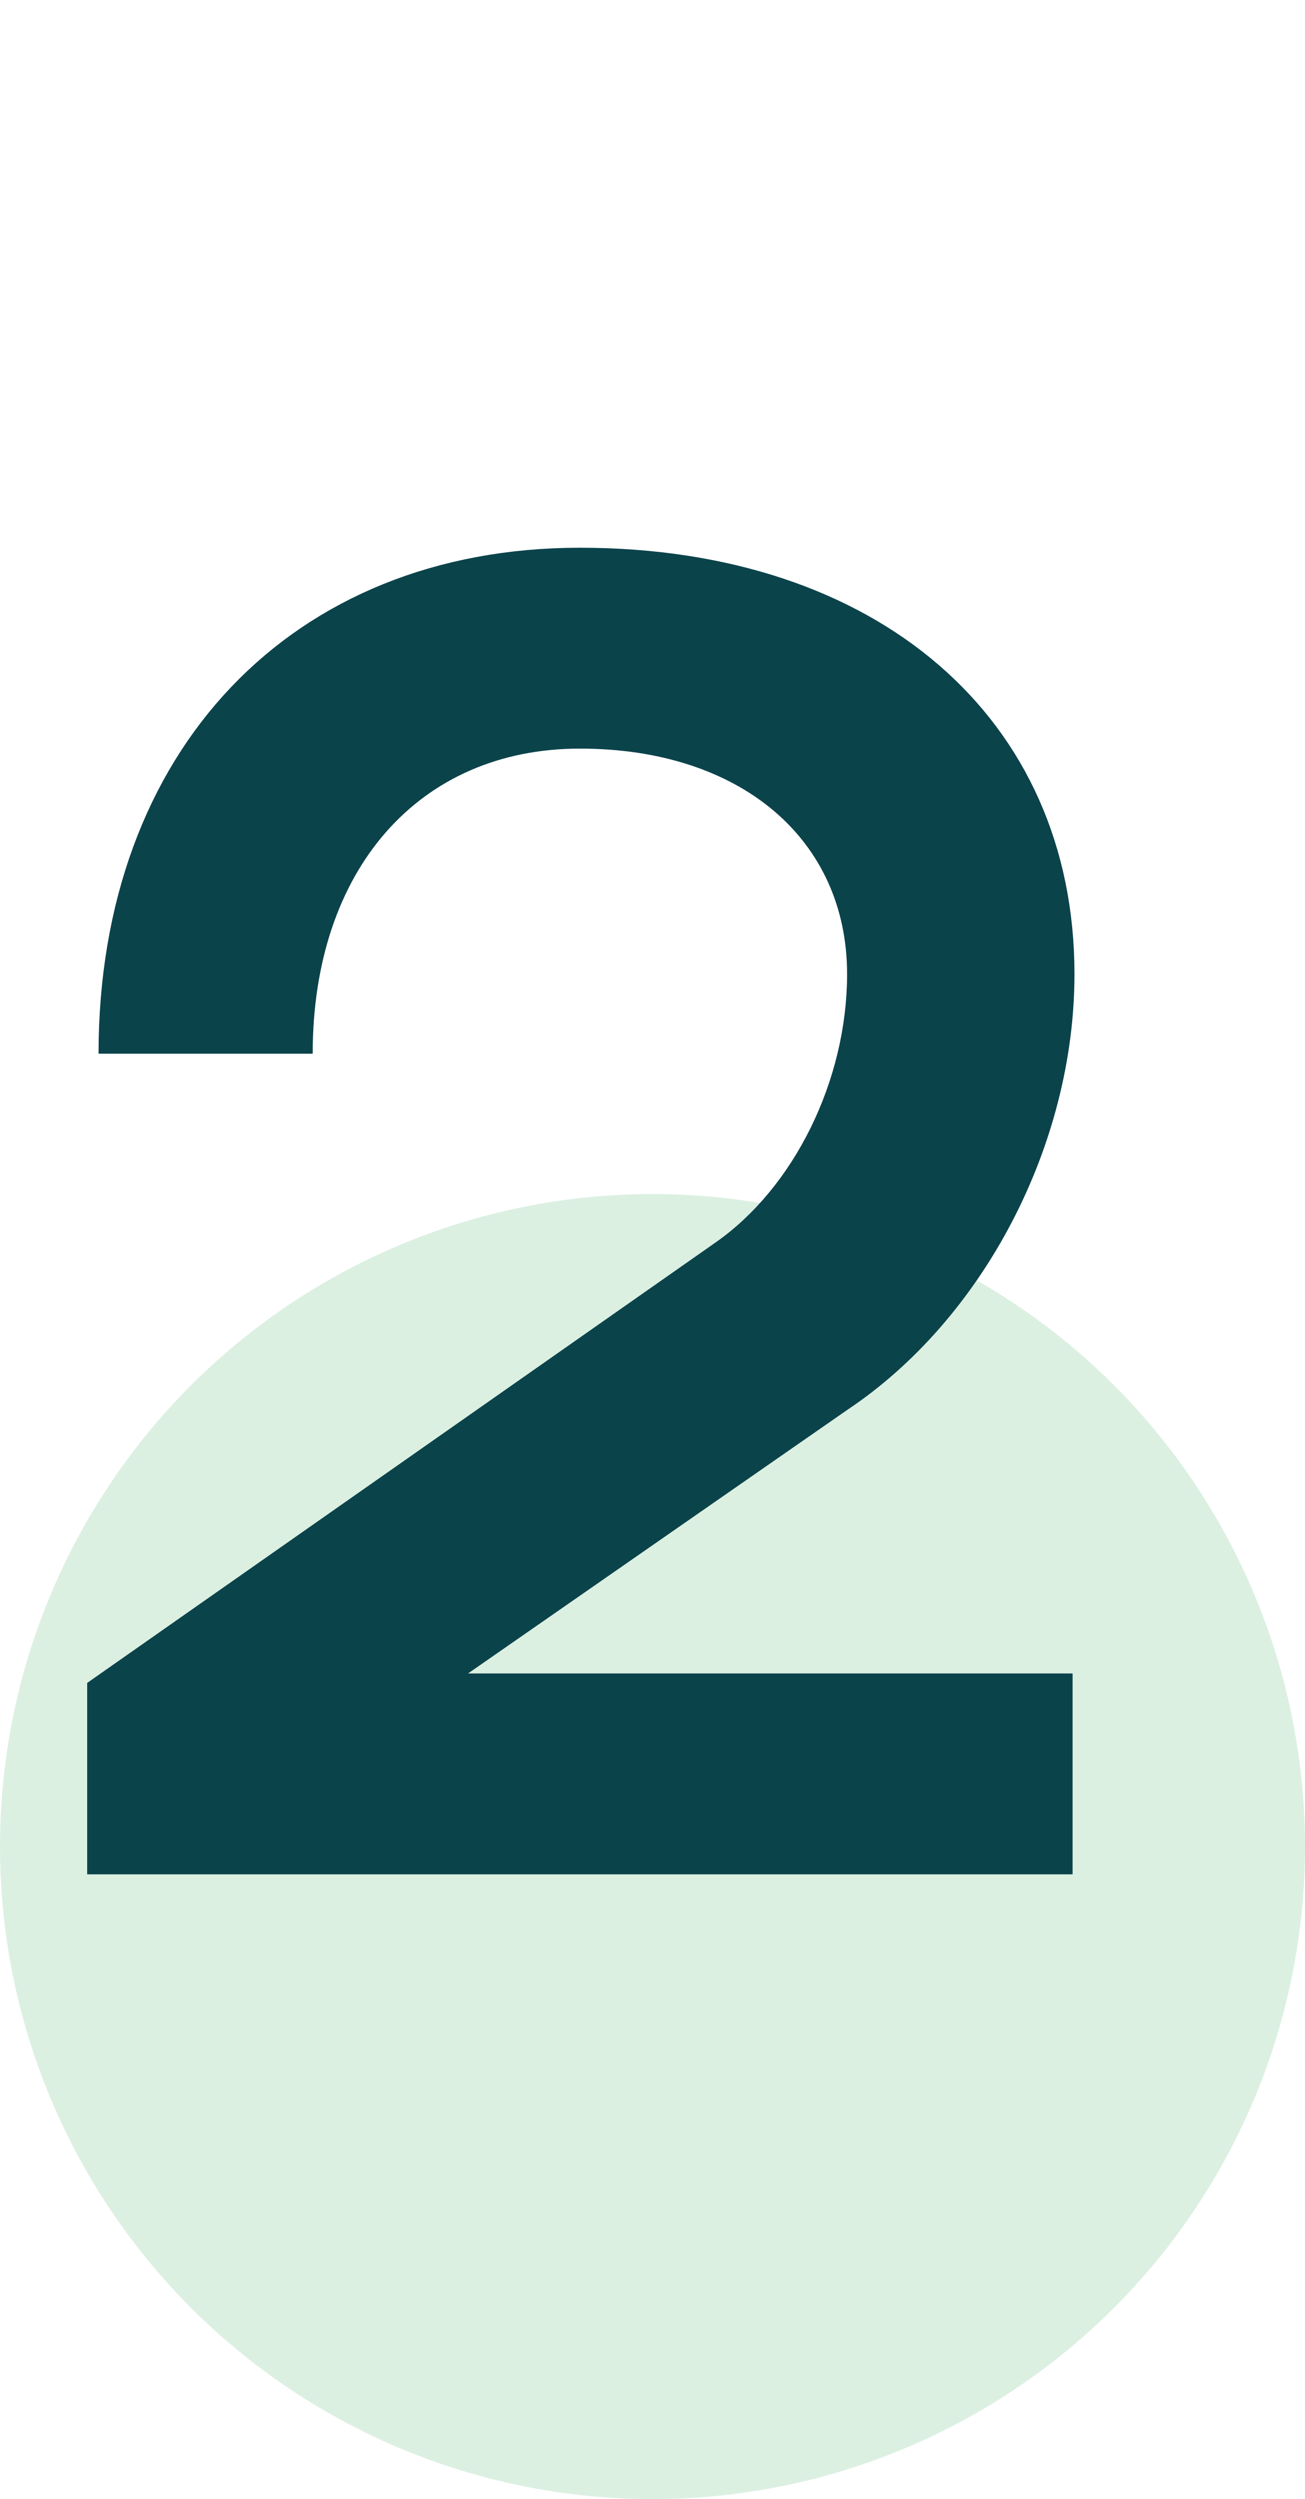<svg width="94" height="180" viewBox="0 0 94 180" fill="none" xmlns="http://www.w3.org/2000/svg">
<circle cx="47" cy="133" r="47" fill="#259D4A" fill-opacity="0.16"/>
<path d="M6.279 135V121.213L51.461 89.546C57.194 85.587 61.016 77.806 61.016 70.162C61.016 60.471 53.371 53.919 41.769 53.919C30.166 53.919 22.523 62.655 22.523 75.895H7.098C7.098 54.056 21.021 39.45 41.769 39.45C63.2 39.45 77.395 51.735 77.395 70.162C77.395 82.448 70.844 95.005 61.016 101.557L33.715 120.531H77.259V135H6.279Z" fill="#0B434B"/>
</svg>
